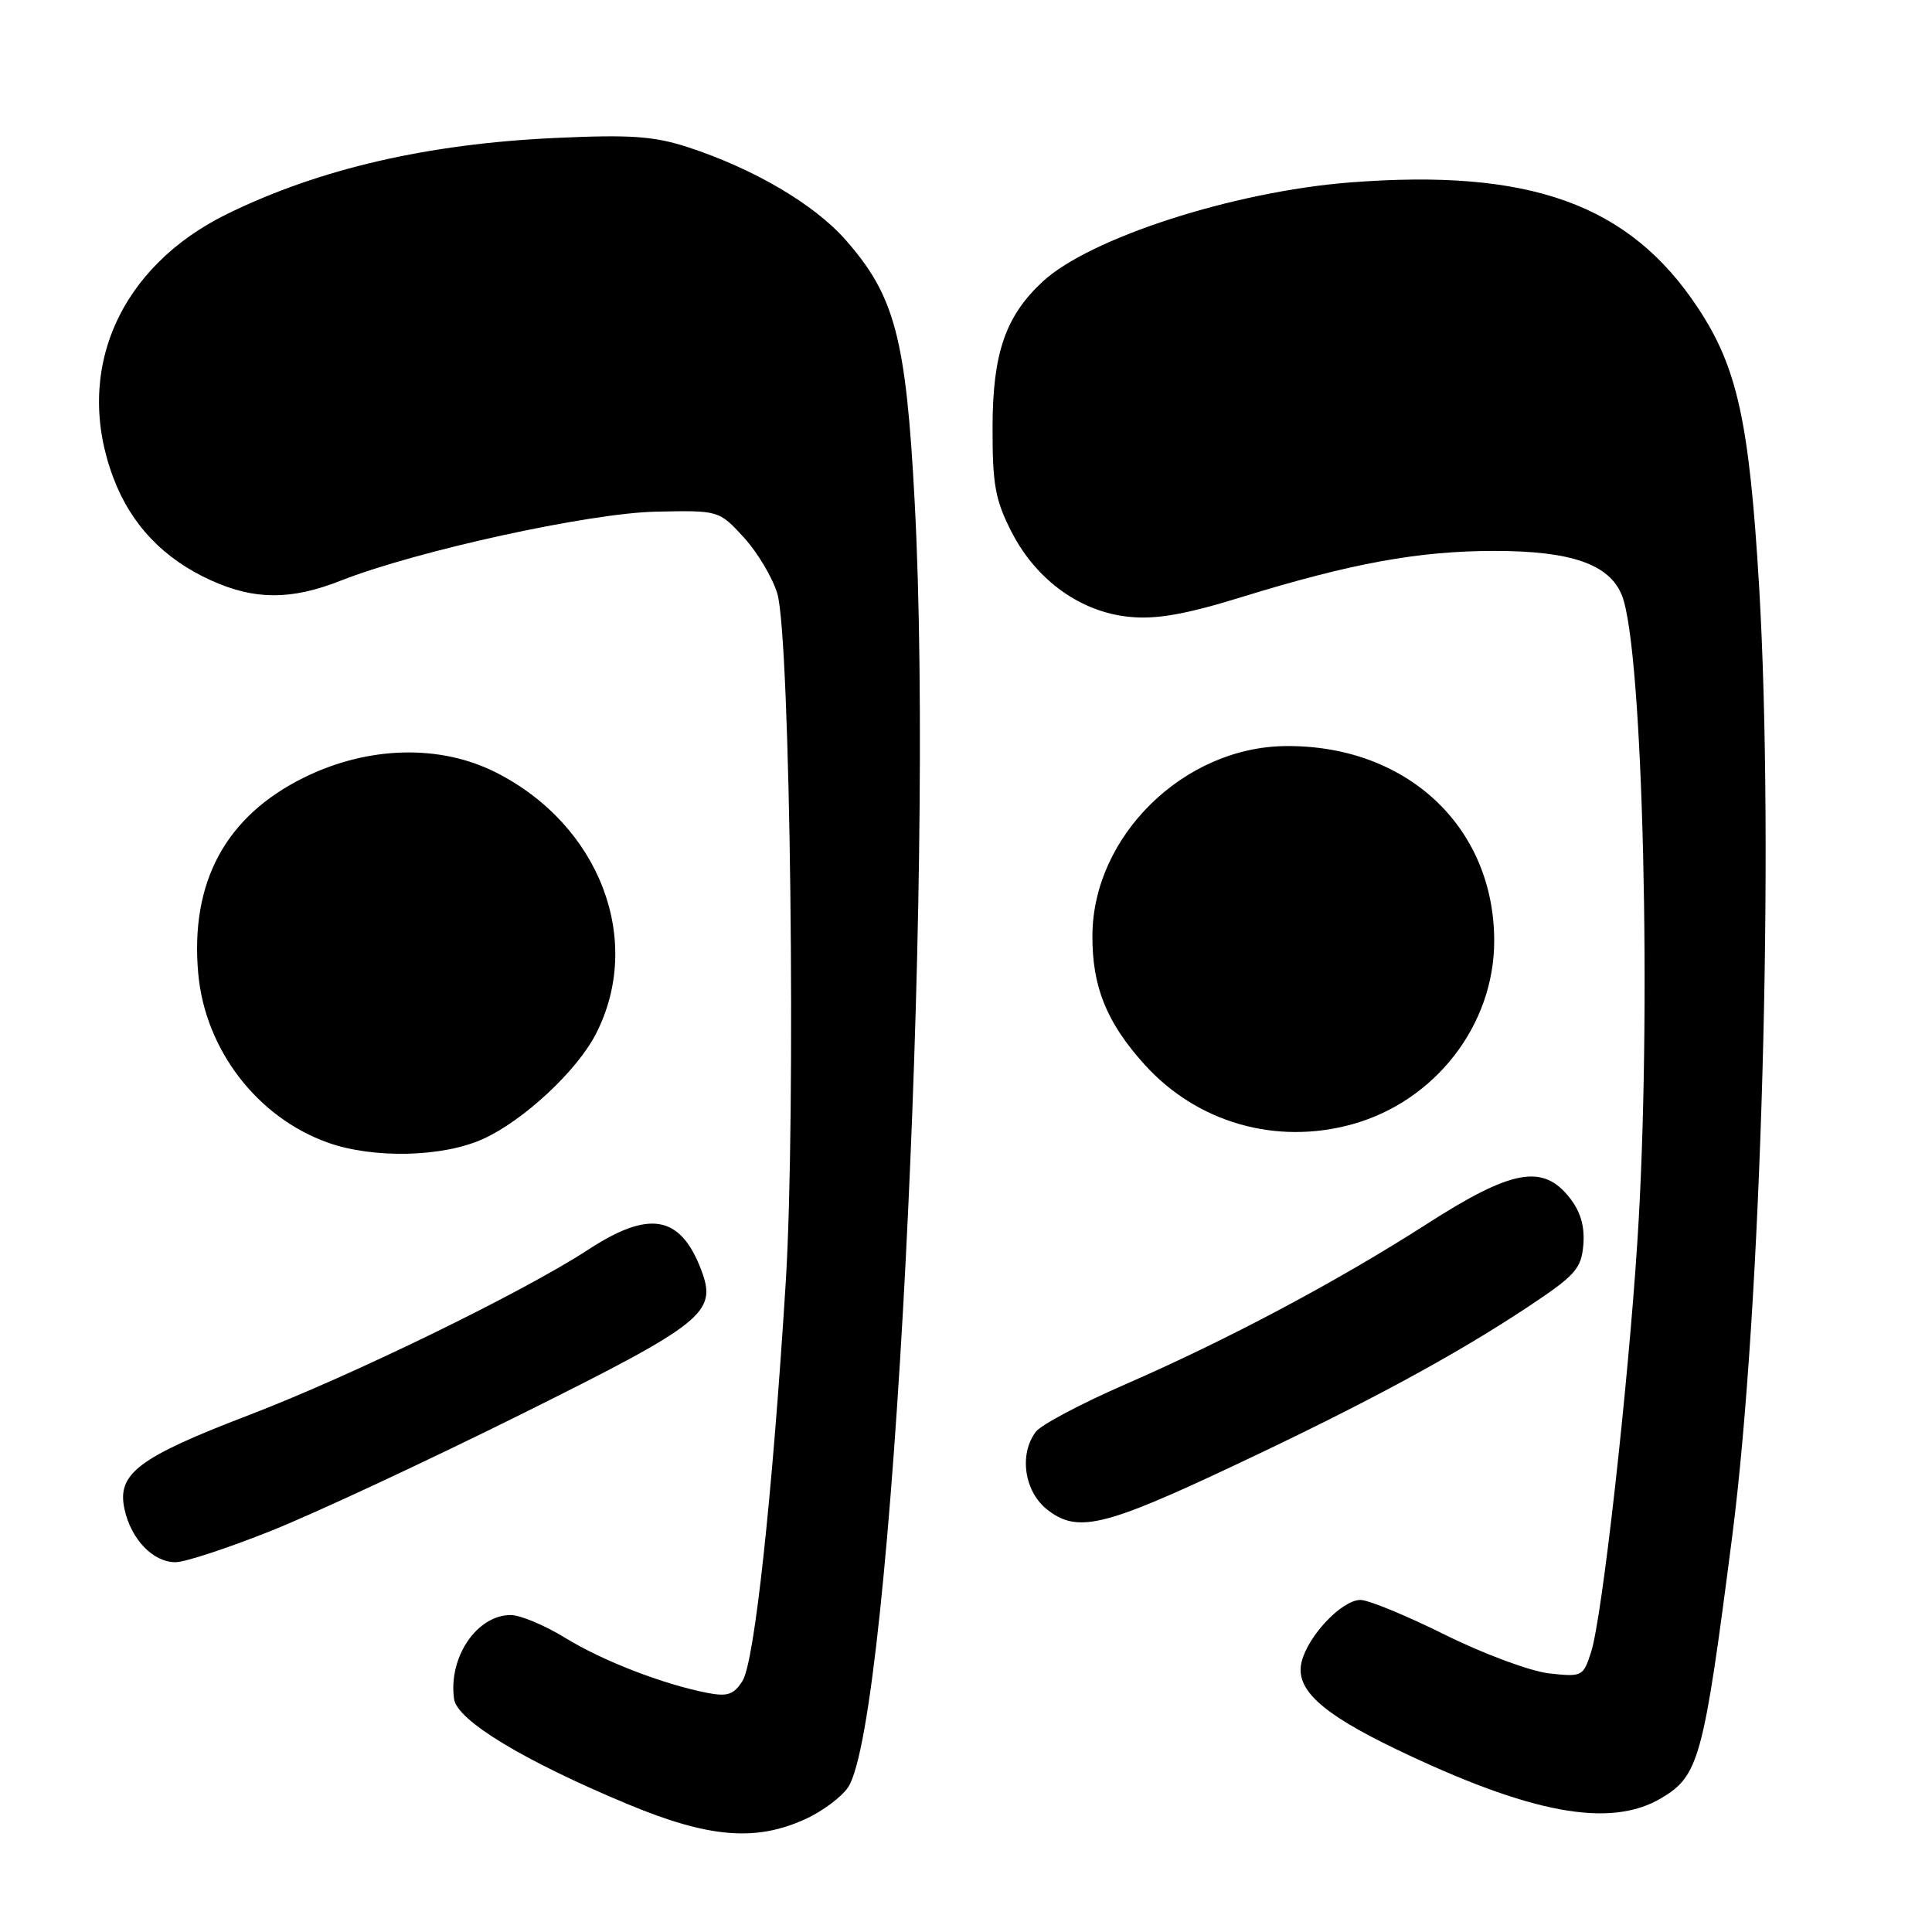 <?xml version="1.0" encoding="UTF-8" standalone="no"?>
<!DOCTYPE svg PUBLIC "-//W3C//DTD SVG 1.1//EN" "http://www.w3.org/Graphics/SVG/1.1/DTD/svg11.dtd" >
<svg xmlns="http://www.w3.org/2000/svg" xmlns:xlink="http://www.w3.org/1999/xlink" version="1.1" viewBox="0 0 256 256">
 <g >
 <path fill="currentColor"
d=" M 106.67 241.06 C 108.97 240.02 111.54 238.10 112.39 236.80 C 118.19 227.95 123.91 117.42 121.20 66.50 C 120.05 44.78 118.58 39.21 112.04 31.78 C 107.86 27.04 99.83 22.33 91.08 19.48 C 86.63 18.04 83.48 17.82 73.58 18.28 C 56.66 19.06 42.41 22.35 30.22 28.29 C 15.77 35.33 9.73 49.19 15.00 63.26 C 17.33 69.49 21.68 74.07 28.00 76.92 C 33.75 79.52 38.59 79.53 45.15 76.94 C 55.15 73.00 78.02 67.99 86.87 67.80 C 95.26 67.62 95.26 67.62 98.56 71.21 C 100.37 73.19 102.37 76.54 103.00 78.66 C 104.73 84.49 105.50 147.76 104.11 170.00 C 102.33 198.44 99.97 220.22 98.39 222.72 C 97.24 224.55 96.40 224.83 93.74 224.32 C 87.84 223.17 79.83 220.07 74.87 217.01 C 72.17 215.36 68.94 214.00 67.67 214.00 C 63.18 214.00 59.38 219.63 60.17 225.14 C 60.57 227.97 69.44 233.34 83.22 239.08 C 93.90 243.52 100.10 244.05 106.67 241.06 Z  M 220.10 238.28 C 225.13 235.31 225.73 233.09 229.54 203.47 C 233.41 173.37 235.13 112.20 233.09 77.67 C 231.79 55.89 230.21 48.67 224.96 40.76 C 215.87 27.03 202.71 22.31 178.81 24.18 C 163.43 25.39 144.39 31.54 138.15 37.32 C 133.24 41.88 131.54 46.81 131.52 56.52 C 131.50 64.25 131.87 66.25 134.05 70.51 C 137.34 76.91 143.21 81.12 149.69 81.74 C 153.25 82.09 157.14 81.40 164.51 79.12 C 179.07 74.63 187.99 73.00 198.03 73.00 C 208.21 73.00 213.28 74.77 214.92 78.91 C 217.73 85.99 218.90 134.76 216.96 164.52 C 215.68 184.22 212.29 214.33 210.84 218.87 C 209.79 222.15 209.66 222.22 205.25 221.73 C 202.77 221.45 196.56 219.14 191.46 216.61 C 186.35 214.07 181.32 212.00 180.27 212.00 C 177.82 212.00 173.33 216.72 172.47 220.21 C 171.59 223.80 175.00 226.96 184.94 231.75 C 202.79 240.33 213.32 242.29 220.10 238.28 Z  M 36.00 202.81 C 41.78 200.50 56.65 193.56 69.05 187.40 C 93.37 175.30 95.07 173.94 92.91 168.26 C 90.16 161.03 86.05 160.29 77.97 165.57 C 69.37 171.19 46.70 182.25 33.00 187.50 C 18.30 193.13 15.46 195.28 16.50 199.98 C 17.37 203.98 20.28 207.00 23.25 207.00 C 24.49 207.01 30.22 205.12 36.00 202.81 Z  M 163.52 194.19 C 180.98 185.97 192.70 179.64 202.50 173.14 C 208.75 168.99 209.53 168.12 209.80 164.95 C 210.00 162.50 209.44 160.55 207.98 158.70 C 204.44 154.20 200.33 154.95 189.10 162.16 C 177.14 169.83 162.66 177.53 149.00 183.48 C 143.22 186.00 137.94 188.80 137.25 189.72 C 135.00 192.71 135.72 197.63 138.75 200.02 C 142.73 203.16 146.21 202.35 163.52 194.19 Z  M 64.00 150.92 C 69.33 148.52 76.45 141.90 78.96 137.00 C 85.32 124.62 79.48 109.33 65.73 102.36 C 58.30 98.60 48.79 98.84 40.30 103.02 C 29.89 108.15 25.17 116.89 26.27 129.02 C 27.18 139.08 34.09 148.08 43.46 151.41 C 49.50 153.55 58.66 153.34 64.00 150.92 Z  M 179.18 148.97 C 190.19 145.91 198.01 135.80 197.99 124.64 C 197.97 109.50 186.32 98.67 170.28 98.86 C 156.83 99.02 144.83 110.80 144.75 123.92 C 144.71 130.75 146.61 135.45 151.65 141.05 C 158.61 148.76 169.08 151.77 179.18 148.97 Z "/>
</g>
</svg>